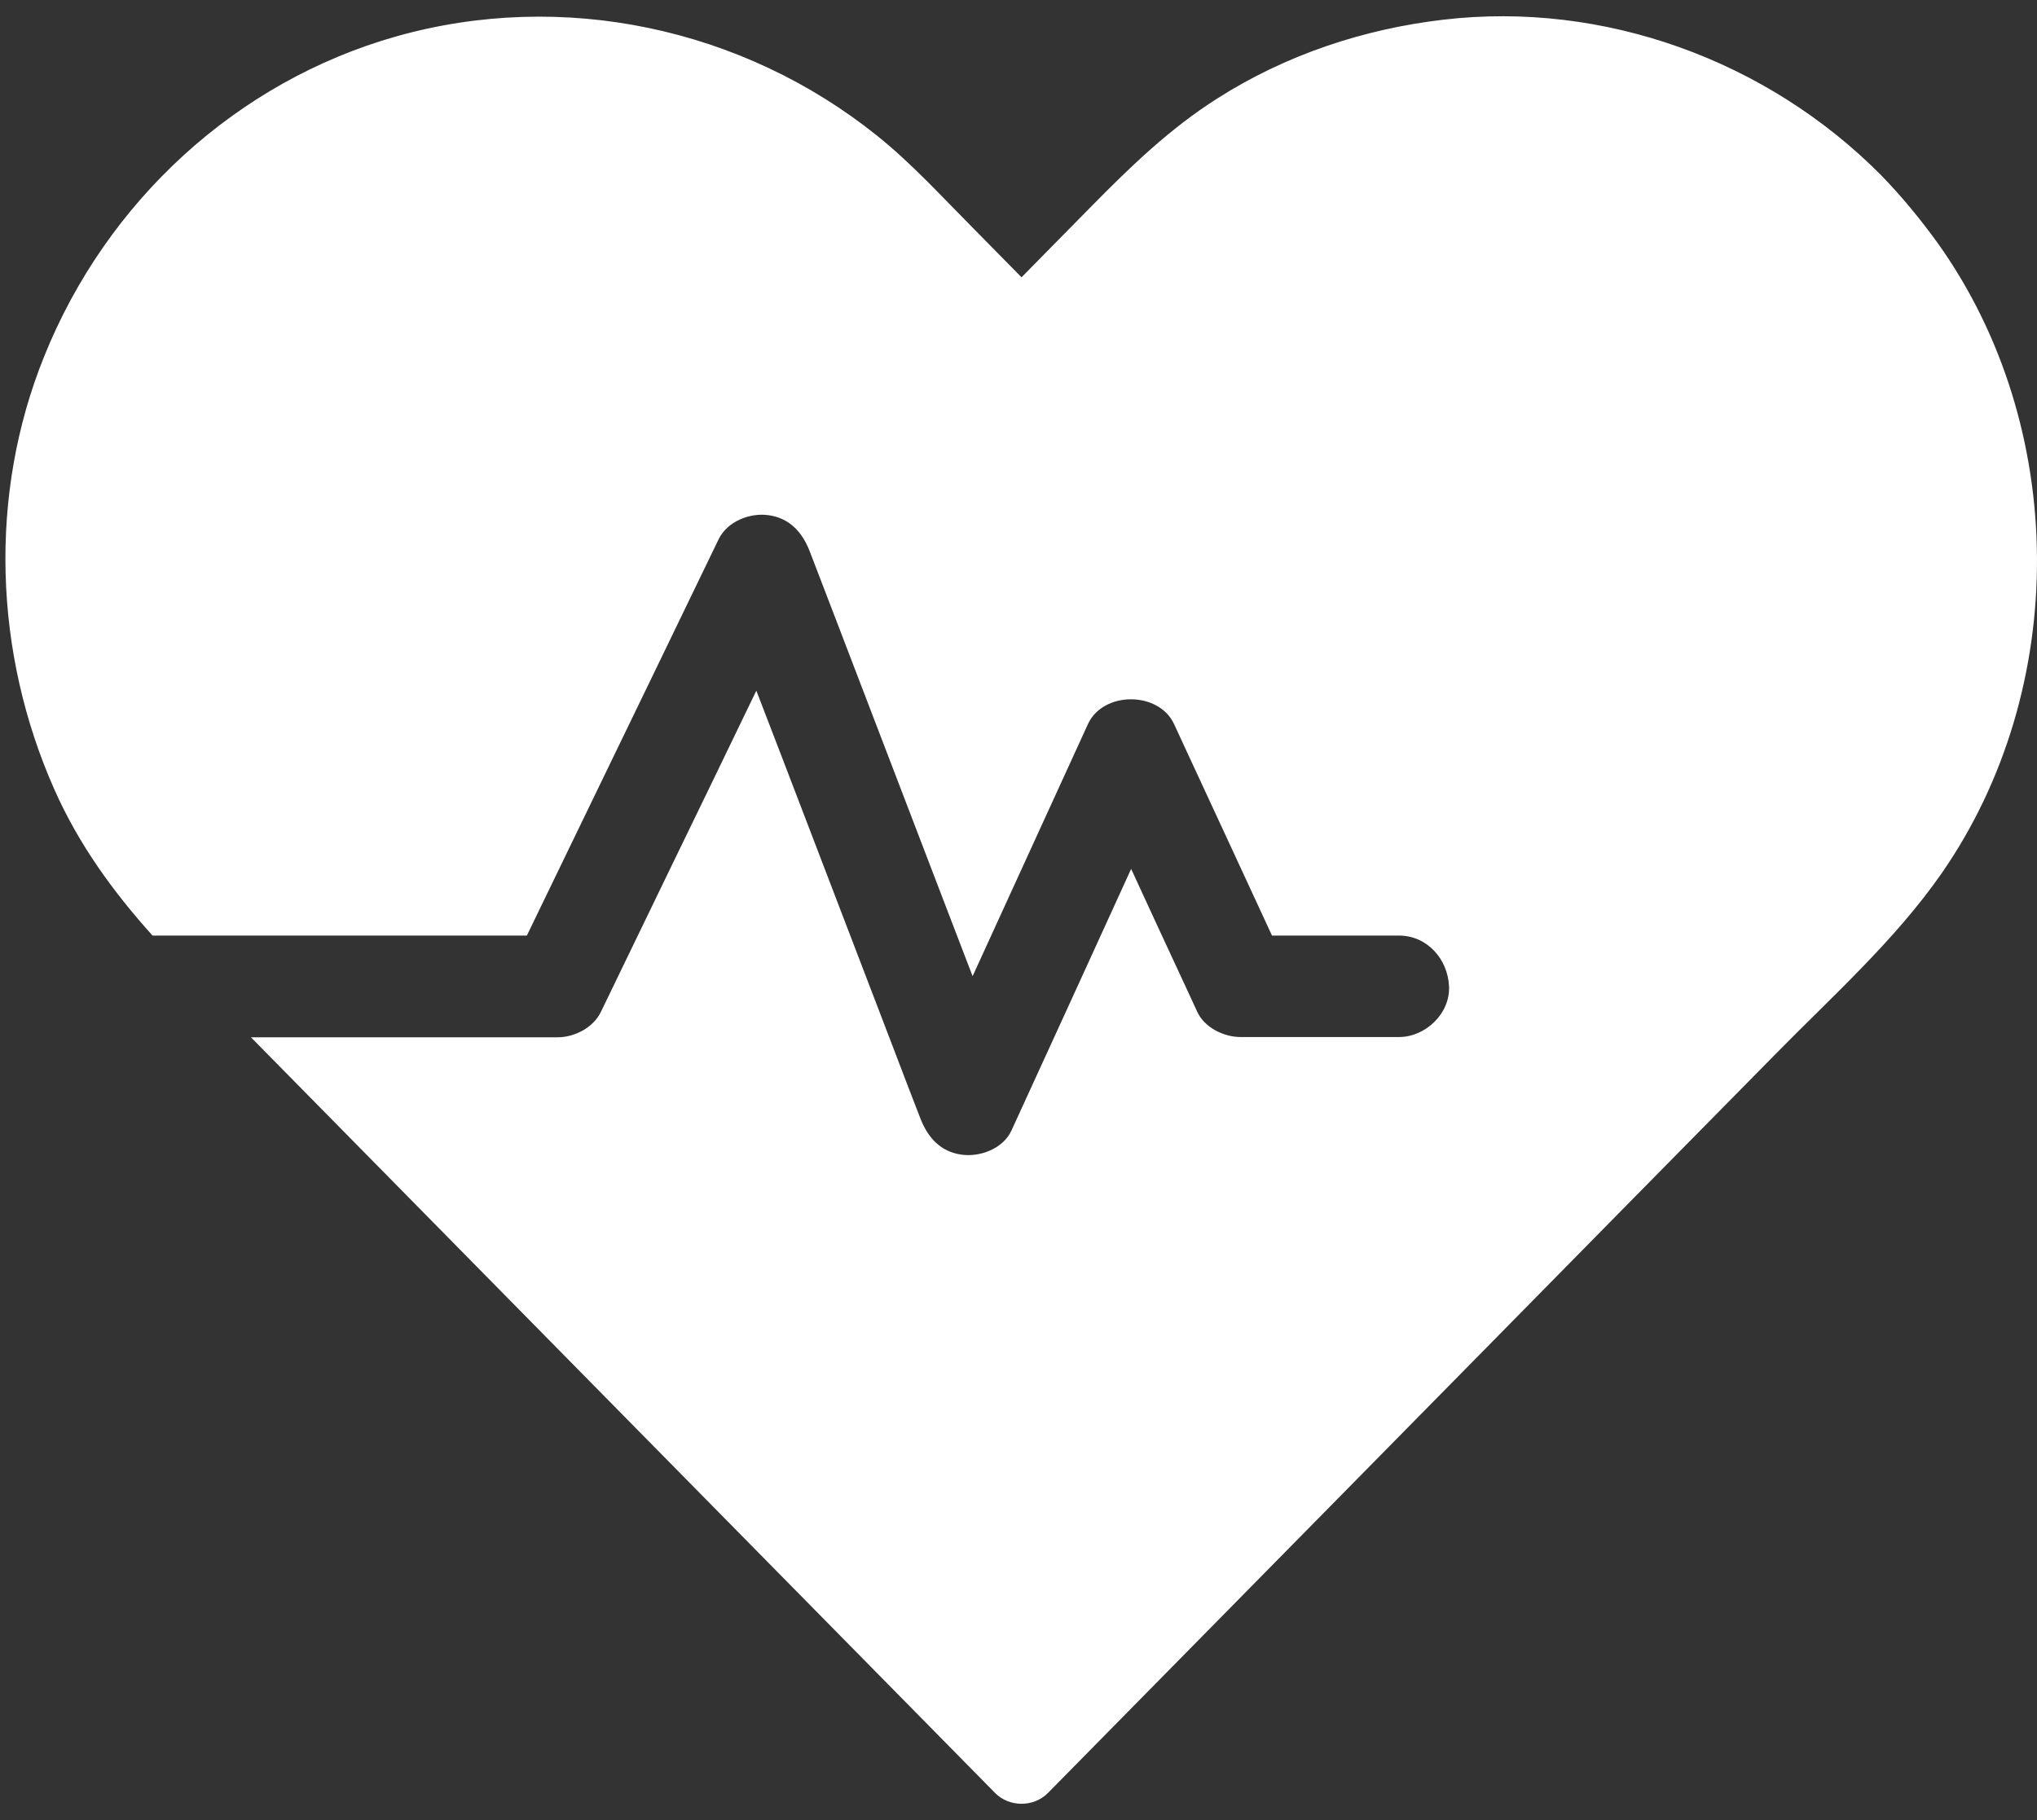 <svg width="47" height="42" viewBox="0 0 47 42" fill="none" xmlns="http://www.w3.org/2000/svg">
<rect x="0" y="0" width="47" height="42" fill="#333333" stroke="none"/>
<path d="M44.801 20.151C43.723 21.701 42.26 23.006 40.946 24.346C38.728 26.593 36.516 28.846 34.303 31.093C31.993 33.44 29.683 35.786 27.372 38.133C26.306 39.215 25.246 40.292 24.18 41.375C23.852 41.708 23.287 41.708 22.959 41.375C22.924 41.34 22.895 41.31 22.861 41.275C22.141 40.544 21.415 39.806 20.695 39.075L16.587 34.903C14.956 33.247 13.331 31.597 11.701 29.941L7.207 25.376C6.734 24.897 6.262 24.417 5.79 23.937H12.865C13.251 23.937 13.683 23.72 13.861 23.358C14.392 22.263 14.921 21.163 15.452 20.069C16.12 18.694 16.788 17.313 17.451 15.938C17.658 16.482 17.872 17.026 18.079 17.57C18.932 19.8 19.79 22.035 20.643 24.265C20.839 24.78 21.035 25.294 21.236 25.809C21.409 26.254 21.703 26.582 22.193 26.646C22.613 26.705 23.149 26.506 23.339 26.085C24.261 24.072 25.183 22.064 26.099 20.051C26.502 20.929 26.906 21.801 27.315 22.679C27.418 22.901 27.522 23.13 27.626 23.352C27.793 23.715 28.242 23.931 28.622 23.931H32.281C32.886 23.931 33.462 23.393 33.434 22.761C33.405 22.129 32.926 21.59 32.281 21.59H29.349C28.698 20.186 28.052 18.782 27.401 17.383C27.297 17.161 27.194 16.933 27.09 16.71C26.739 15.949 25.454 15.944 25.102 16.71C24.215 18.647 23.328 20.59 22.441 22.527C22.239 22.006 22.043 21.485 21.841 20.964C20.988 18.735 20.13 16.499 19.277 14.27C19.081 13.755 18.88 13.24 18.684 12.725C18.511 12.28 18.217 11.953 17.727 11.888C17.301 11.83 16.783 12.029 16.581 12.444C16.051 13.538 15.521 14.639 14.991 15.733C14.144 17.477 13.303 19.226 12.456 20.97C12.358 21.175 12.254 21.385 12.156 21.59H3.531H3.52C2.609 20.578 1.814 19.484 1.25 18.208C-0.139 15.072 -0.272 11.42 1.019 8.225C2.459 4.644 5.461 1.882 9.143 0.84C12.974 -0.242 17.128 0.635 20.24 3.134C21.029 3.766 21.721 4.527 22.435 5.246C22.815 5.633 23.195 6.019 23.57 6.399L25.2 4.743C26.093 3.836 26.998 2.964 28.075 2.28C29.66 1.267 31.457 0.67 33.307 0.454C37.006 0.021 40.774 1.39 43.407 4.047C43.879 4.533 44.311 5.059 44.709 5.609C47.734 9.846 47.762 15.885 44.801 20.151L44.801 20.151Z" fill="white"/>
</svg>

